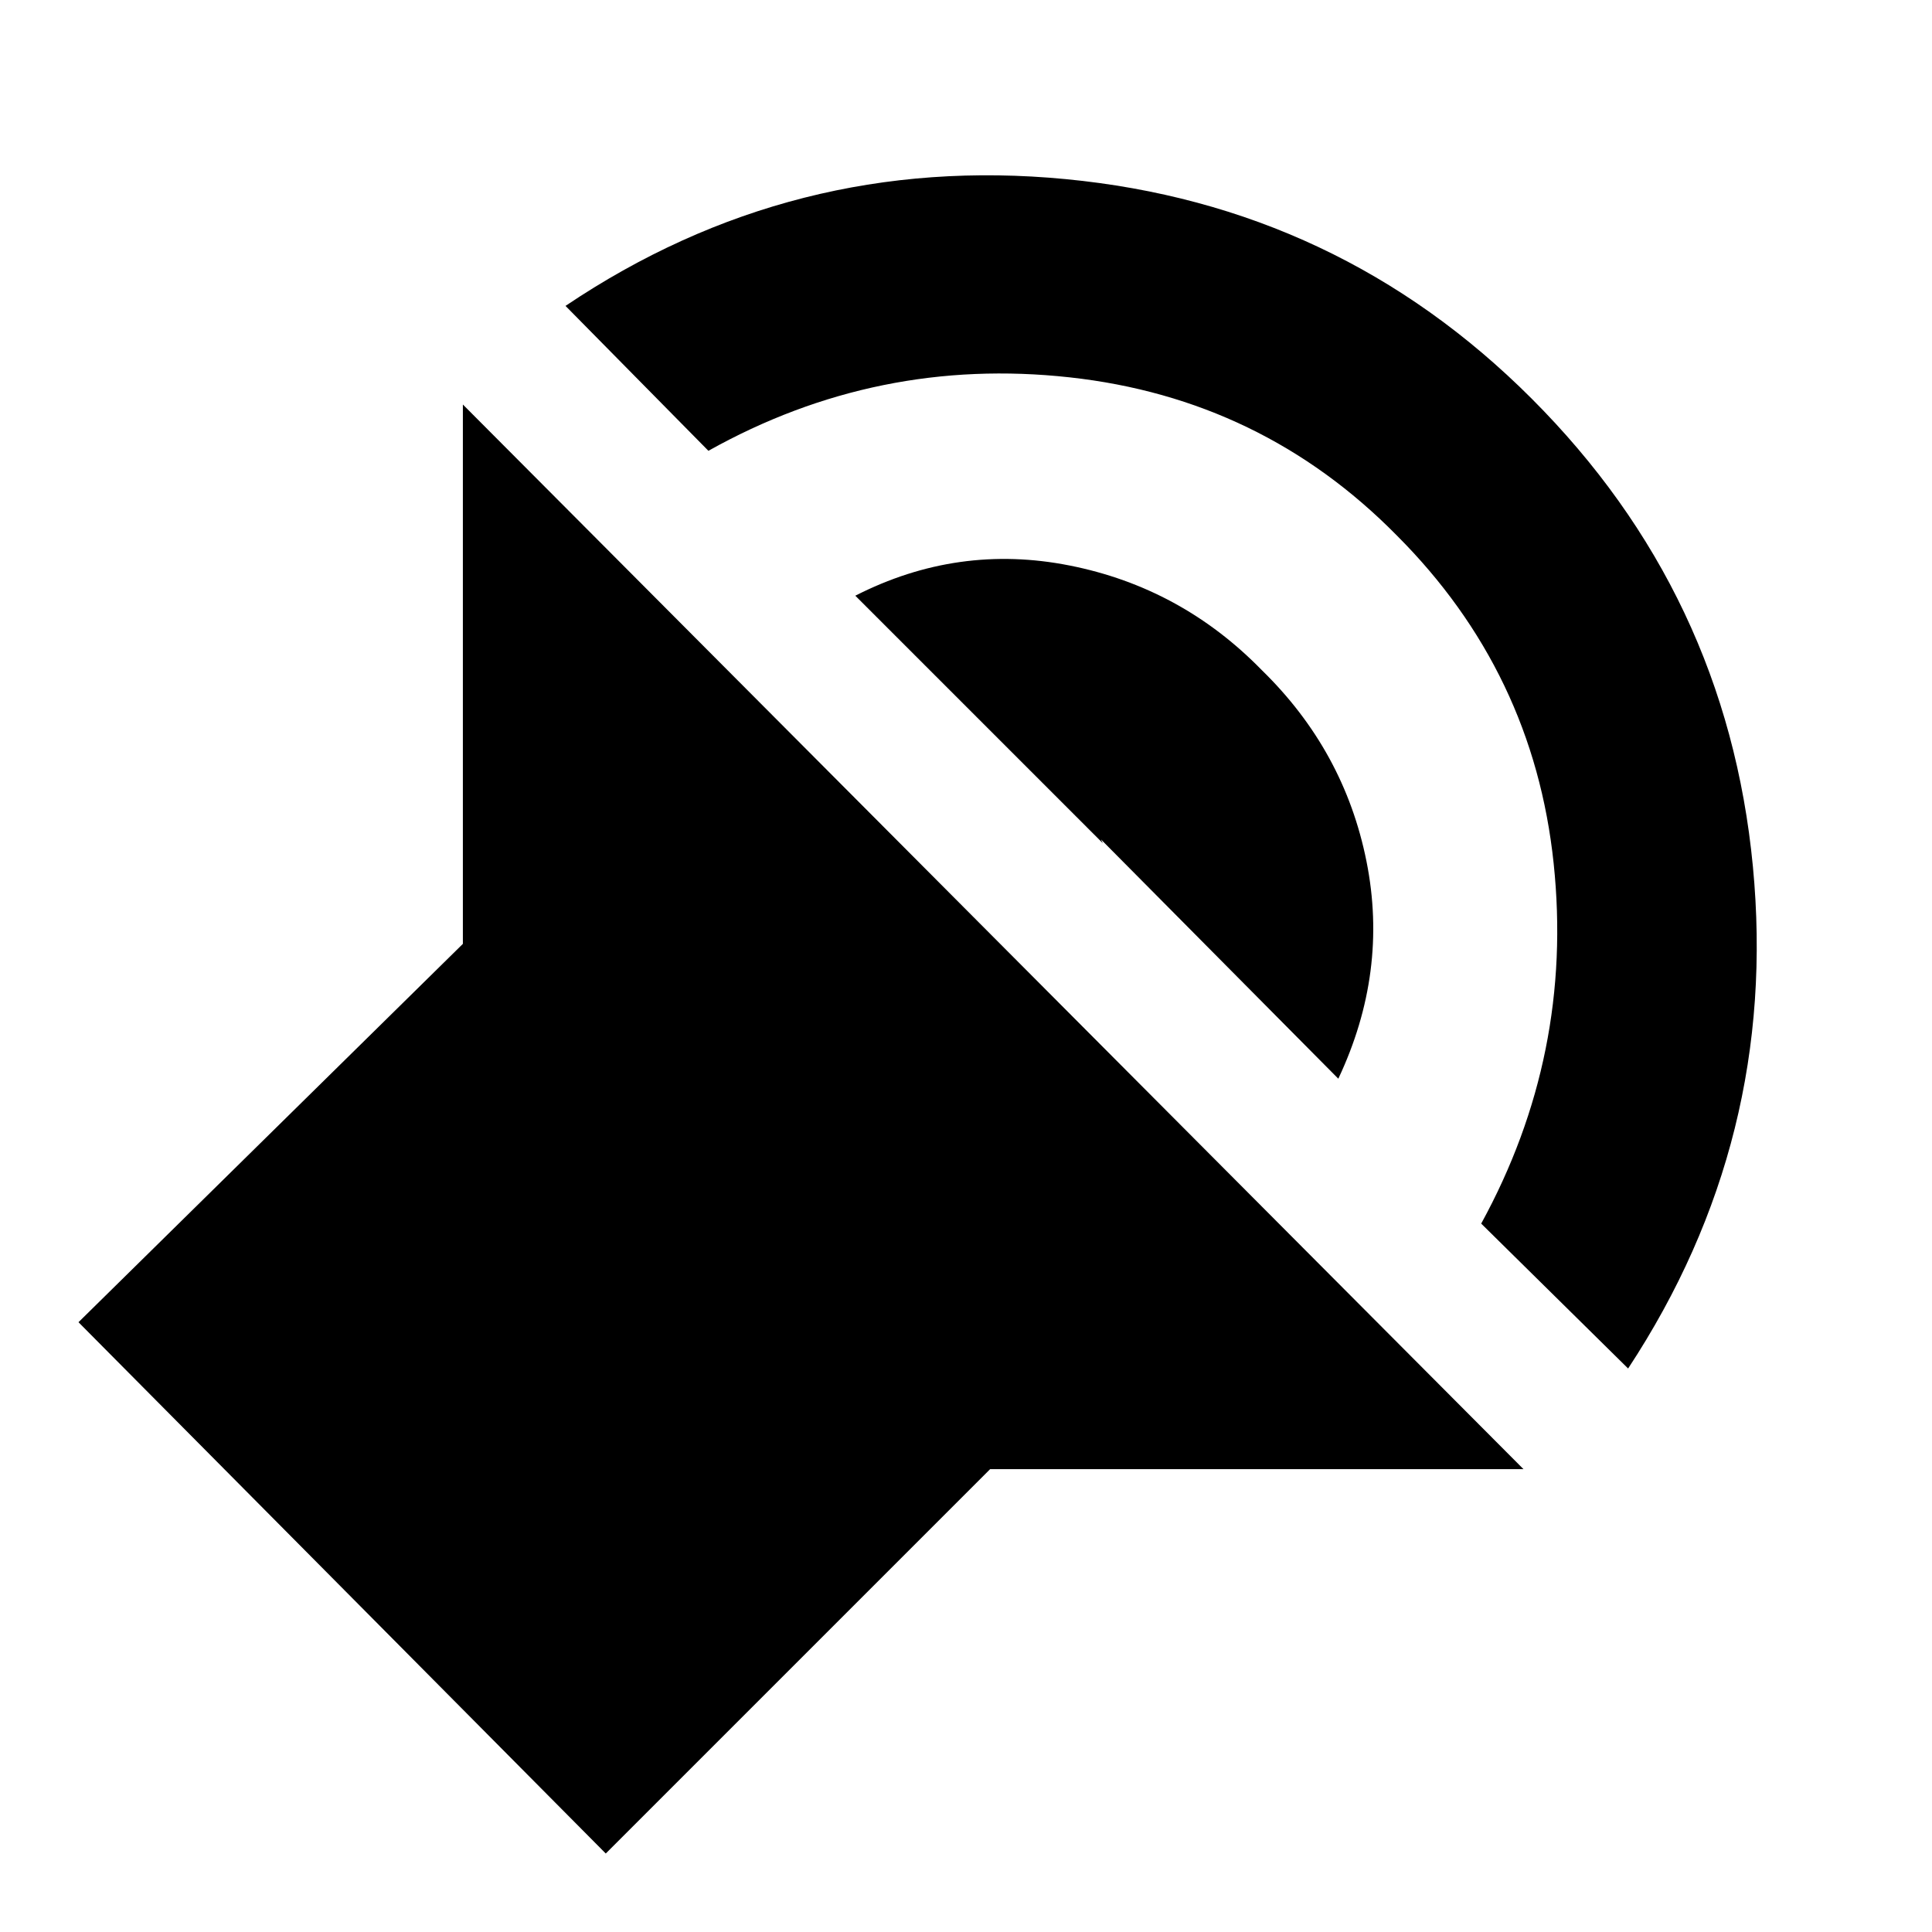 <svg xmlns="http://www.w3.org/2000/svg" height="20" viewBox="0 -960 960 960" width="20"><path d="M301-39 39-303l191-188v-268l527 529H492L301-39Zm508-241-73-72q46-84 36-179t-78-163q-67-68-162.5-78.5T352-736l-71-72q113-76 248.5-63T761-762q97 97 110 232.5T809-280ZM665-424 542-548q4 0 3.5 1t-1.5 0q1 0 1.5 1l2.5 5-123-123q51-26 106.5-15t95.5 52q41 40 52 95t-14 108Z"/></svg>